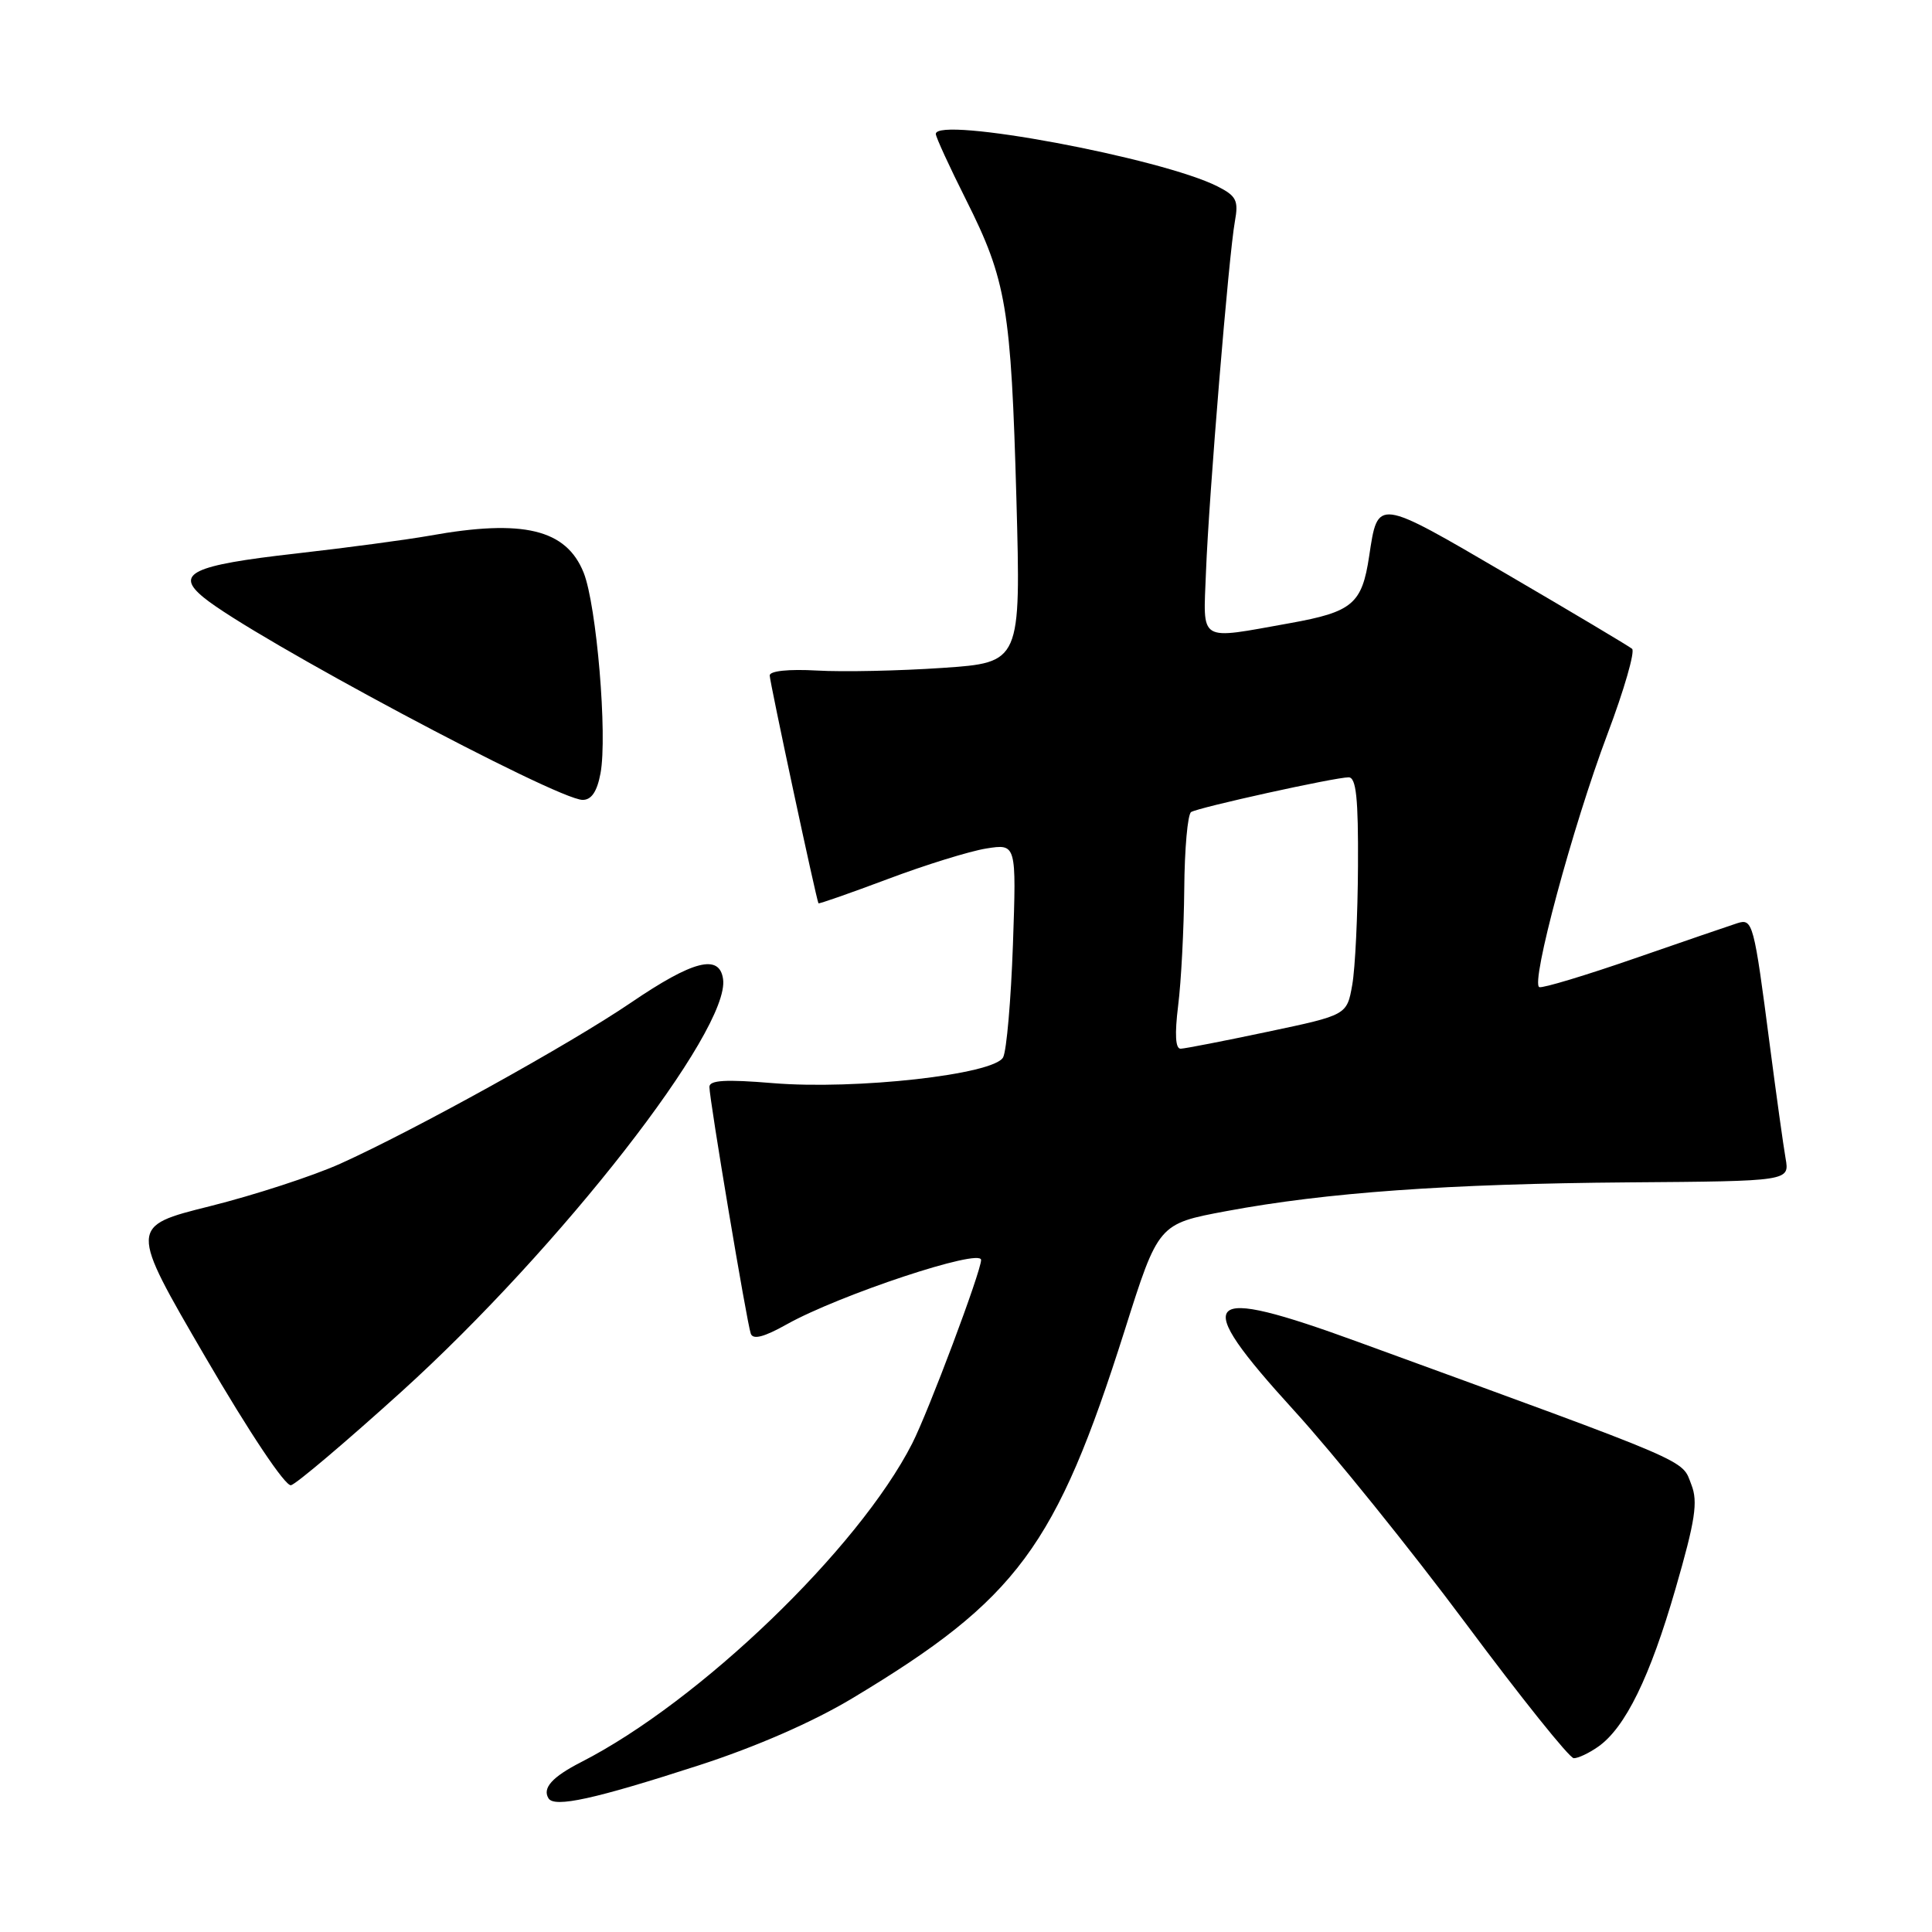 <?xml version="1.0" encoding="UTF-8" standalone="no"?>
<!DOCTYPE svg PUBLIC "-//W3C//DTD SVG 1.1//EN" "http://www.w3.org/Graphics/SVG/1.1/DTD/svg11.dtd" >
<svg xmlns="http://www.w3.org/2000/svg" xmlns:xlink="http://www.w3.org/1999/xlink" version="1.1" viewBox="0 0 256 256">
 <g >
 <path fill="currentColor"
d=" M 92.59 233.92 C 100.22 231.45 107.76 228.15 112.99 225.00 C 134.80 211.90 139.93 204.96 149.01 176.33 C 153.49 162.16 153.49 162.16 162.50 160.48 C 175.73 158.01 191.81 156.86 215.81 156.67 C 237.13 156.51 237.13 156.51 236.60 153.50 C 236.31 151.85 235.37 145.10 234.51 138.50 C 232.40 122.24 232.25 121.68 230.20 122.33 C 229.27 122.63 223.16 124.72 216.64 126.98 C 210.12 129.24 204.42 130.96 203.97 130.80 C 202.77 130.36 208.38 109.52 213.00 97.26 C 215.21 91.40 216.67 86.32 216.26 85.97 C 215.84 85.62 208.36 81.16 199.63 76.06 C 182.32 65.94 182.59 65.98 181.42 73.70 C 180.47 80.03 179.21 81.08 170.93 82.57 C 158.61 84.77 159.44 85.27 159.80 75.75 C 160.18 65.79 162.82 33.76 163.63 29.33 C 164.13 26.58 163.83 25.97 161.35 24.71 C 153.94 20.94 124.00 15.36 124.00 17.75 C 124.00 18.16 125.81 22.10 128.02 26.50 C 133.36 37.15 133.97 40.78 134.68 66.14 C 135.27 87.79 135.27 87.79 124.89 88.50 C 119.17 88.89 111.69 89.05 108.25 88.85 C 104.51 88.64 102.00 88.90 101.99 89.50 C 101.99 90.34 108.15 119.12 108.45 119.69 C 108.51 119.80 112.64 118.35 117.63 116.48 C 122.62 114.60 128.50 112.78 130.69 112.43 C 134.68 111.80 134.68 111.80 134.22 125.15 C 133.96 132.49 133.38 139.22 132.92 140.10 C 131.74 142.38 113.38 144.43 102.40 143.52 C 96.13 143.00 94.00 143.13 94.00 144.02 C 94.00 145.67 98.95 175.21 99.48 176.71 C 99.77 177.55 101.22 177.18 104.25 175.48 C 111.27 171.56 130.00 165.35 130.00 166.95 C 130.00 168.46 123.04 187.01 120.87 191.27 C 113.78 205.19 92.73 225.46 77.00 233.49 C 73.17 235.45 71.84 236.93 72.68 238.29 C 73.47 239.56 78.79 238.39 92.59 233.92 Z  M 211.76 231.45 C 215.35 228.94 218.64 222.22 222.02 210.50 C 224.63 201.48 225.01 199.00 224.12 196.74 C 222.78 193.30 224.95 194.23 180.03 177.84 C 159.06 170.18 157.62 171.71 171.46 186.89 C 176.67 192.60 186.91 205.30 194.22 215.11 C 201.52 224.92 207.96 232.96 208.53 232.97 C 209.09 232.99 210.55 232.30 211.76 231.45 Z  M 53.21 184.39 C 74.27 165.32 96.78 136.45 95.81 129.73 C 95.33 126.36 91.83 127.26 83.60 132.86 C 75.55 138.34 54.87 149.79 45.06 154.21 C 41.45 155.83 33.69 158.36 27.81 159.83 C 17.12 162.50 17.12 162.50 27.20 179.80 C 33.05 189.84 37.81 196.97 38.56 196.80 C 39.26 196.63 45.85 191.05 53.21 184.39 Z  M 79.57 102.47 C 80.51 97.47 79.05 80.19 77.34 75.89 C 75.03 70.12 69.32 68.75 56.93 70.98 C 53.95 71.51 45.96 72.58 39.18 73.35 C 25.42 74.90 23.11 76.01 27.00 79.18 C 33.43 84.44 73.76 105.97 77.20 105.99 C 78.37 106.00 79.12 104.88 79.57 102.47 Z  M 156.11 133.25 C 156.51 130.09 156.87 123.14 156.92 117.81 C 156.96 112.48 157.37 107.89 157.83 107.60 C 158.84 106.98 176.88 103.00 178.70 103.00 C 179.70 103.00 179.99 105.76 179.94 114.75 C 179.91 121.21 179.57 128.30 179.18 130.50 C 178.47 134.50 178.47 134.50 167.99 136.71 C 162.22 137.93 157.03 138.94 156.45 138.96 C 155.75 138.99 155.64 137.07 156.11 133.25 Z "/>
</g>
</svg>